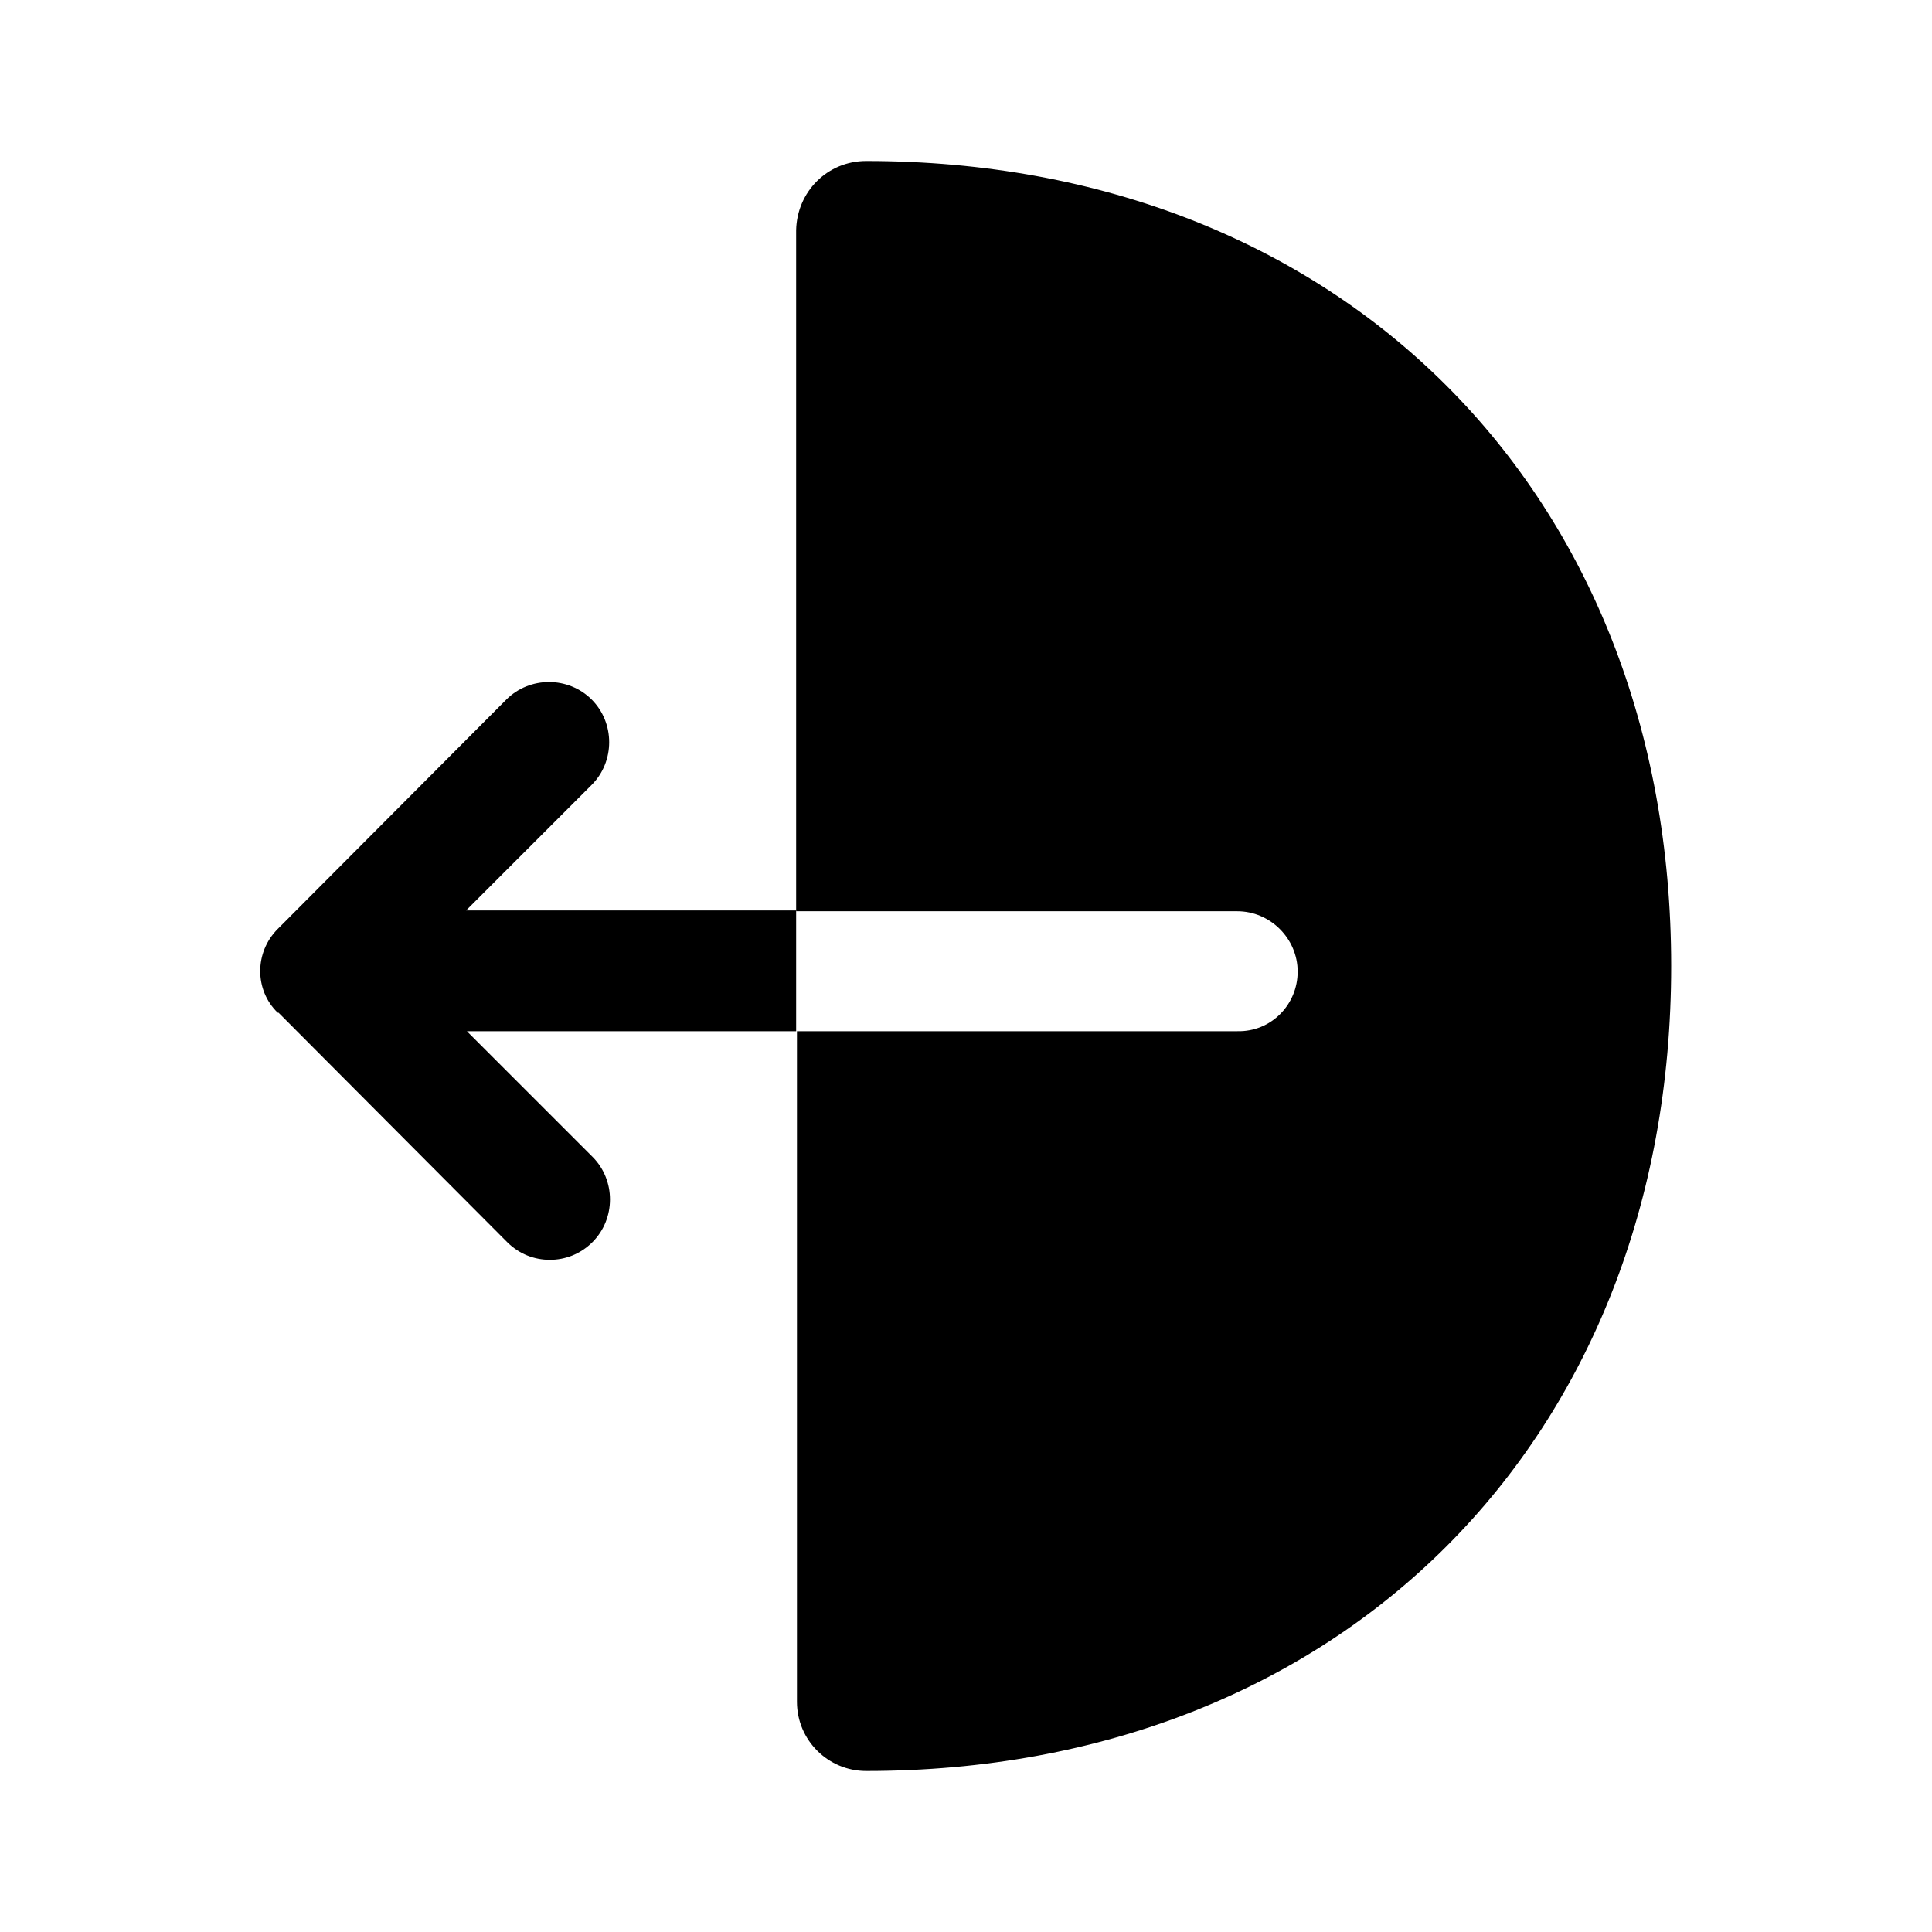 <?xml version="1.0" encoding="UTF-8"?>
<svg id="Capa_1" data-name="Capa 1" xmlns="http://www.w3.org/2000/svg" viewBox="0 0 24 24">
  <path d="M15.37,12.81h-5.47s0,8.33,0,8.33c0,.48.39.86.86.86,5.89,0,10-4.11,10-10,0-5.89-4.11-10-10-10-.48,0-.86.38-.87.86v8.46s5.48,0,5.48,0c.41,0,.75.34.75.75,0,.41-.33.75-.75.74Z" fill="currentColor" stroke-width="0"/>
  <path d="M3.46,12.58l2.84,2.85c.15.15.34.22.53.22s.38-.07.53-.22c.29-.29.29-.77,0-1.06l-1.56-1.56h4.09s0-1.5,0-1.5h-4.1s1.56-1.56,1.56-1.56c.29-.29.29-.77,0-1.06-.29-.29-.77-.29-1.06,0l-2.84,2.85c-.29.29-.29.76,0,1.04Z" fill="currentColor" stroke-width="0"/>
</svg>